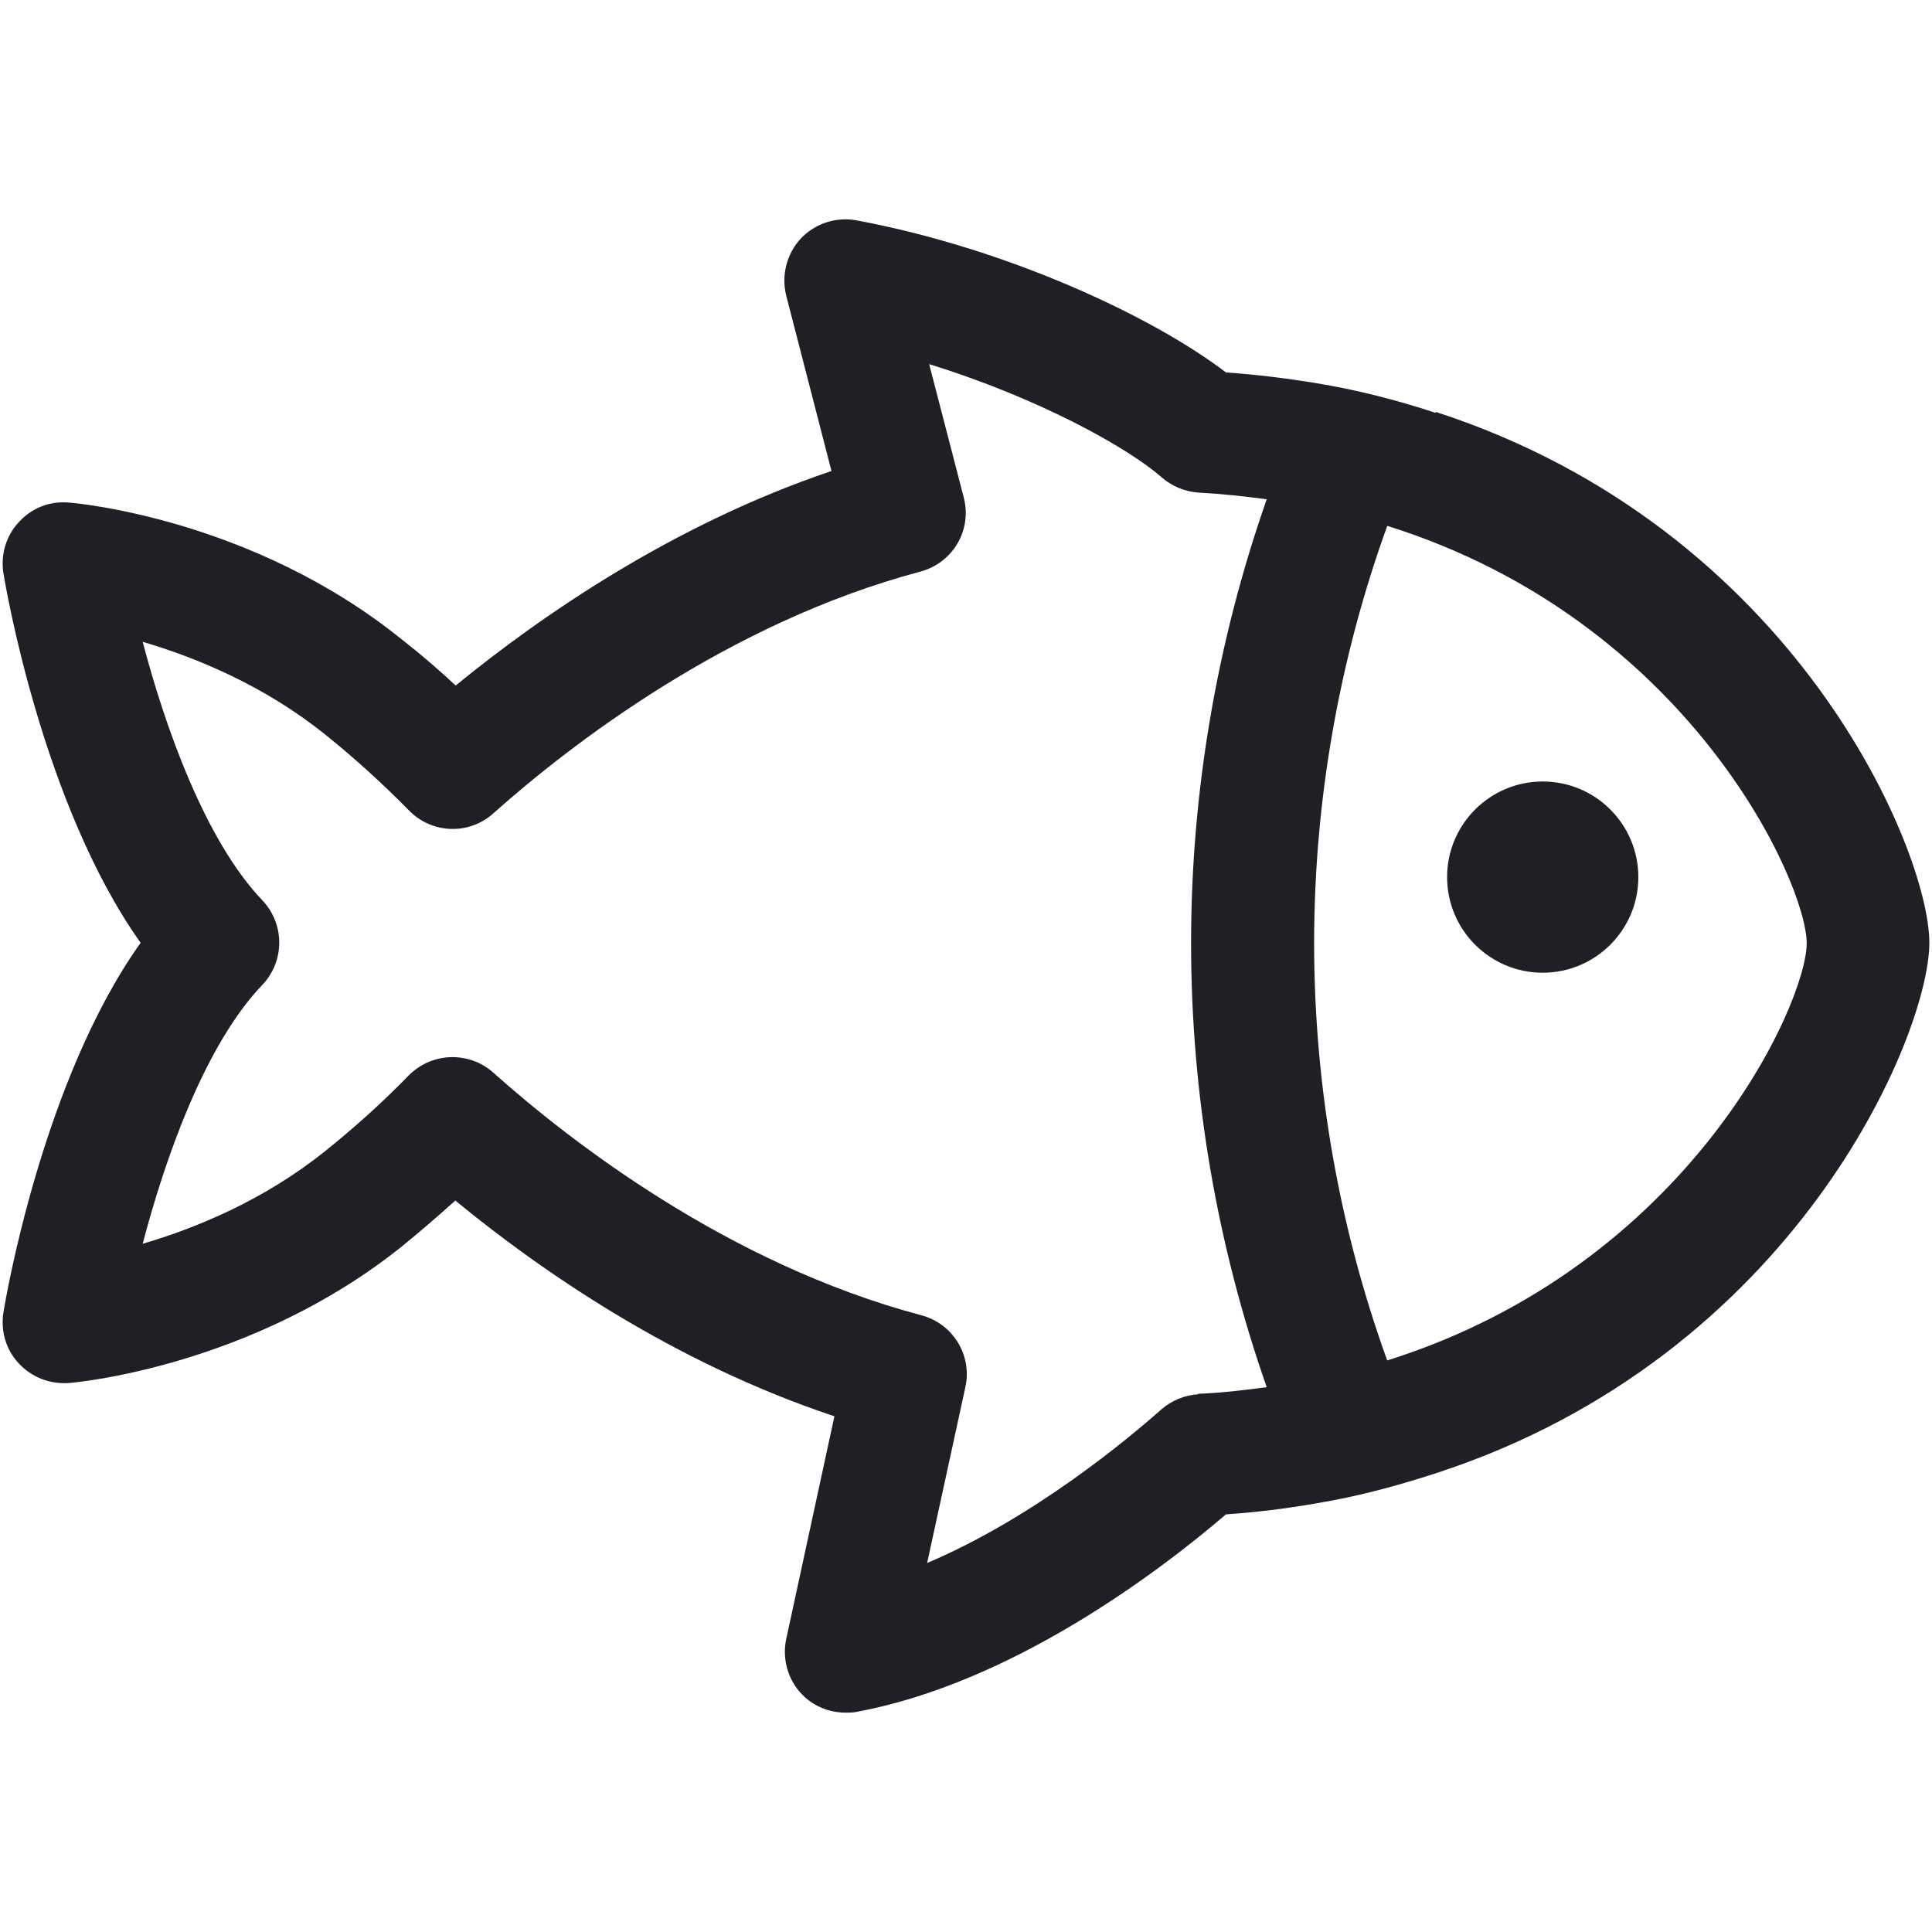 <svg width="48" height="48" viewBox="0 0 48 48" fill="none" xmlns="http://www.w3.org/2000/svg">
<path d="M38.328 24.167C39.64 24.167 40.704 23.103 40.704 21.792C40.704 20.48 39.64 19.416 38.328 19.416C37.017 19.416 35.953 20.48 35.953 21.792C35.953 23.103 37.017 24.167 38.328 24.167Z" fill="#1F2024"/>
<path d="M35.664 10.256C34.725 9.946 33.733 9.688 32.659 9.512C31.957 9.399 31.224 9.306 30.459 9.254C28.652 7.87 25.037 6.176 21.278 5.474C20.762 5.381 20.245 5.557 19.894 5.928C19.543 6.311 19.409 6.837 19.533 7.343L20.658 11.702C16.703 13.034 13.408 15.327 11.322 17.031C10.888 16.628 10.444 16.246 9.979 15.884C6.272 12.889 1.893 12.497 1.707 12.486C1.232 12.445 0.788 12.621 0.468 12.972C0.147 13.313 0.013 13.788 0.085 14.242C0.127 14.5 1.046 19.984 3.494 23.424C1.046 26.852 0.127 32.347 0.085 32.605C0.013 33.07 0.147 33.534 0.468 33.875C0.788 34.216 1.232 34.392 1.707 34.361C1.893 34.35 6.272 33.947 9.99 30.963C10.434 30.601 10.878 30.219 11.312 29.827C13.408 31.551 16.723 33.855 20.731 35.187L19.533 40.722C19.429 41.218 19.574 41.734 19.925 42.096C20.214 42.395 20.607 42.55 21.009 42.55C21.102 42.55 21.195 42.55 21.288 42.53C25.12 41.817 28.745 39.091 30.459 37.624C31.224 37.572 31.957 37.48 32.669 37.356C33.743 37.18 34.725 36.911 35.675 36.602C44.598 33.7 47.934 25.706 47.934 23.424C47.934 21.141 44.608 13.137 35.675 10.235L35.664 10.256ZM29.778 34.639C29.437 34.66 29.106 34.794 28.848 35.022C28.053 35.724 25.709 37.696 23.034 38.833L23.984 34.464C24.159 33.669 23.674 32.884 22.889 32.677C18.076 31.396 14.162 28.35 12.252 26.646C11.962 26.388 11.601 26.264 11.239 26.264C10.847 26.264 10.454 26.419 10.155 26.718C9.504 27.389 8.802 28.019 8.079 28.598C6.551 29.827 4.847 30.519 3.545 30.901C4.103 28.773 5.094 25.954 6.52 24.467C7.077 23.878 7.077 22.959 6.52 22.37C5.105 20.893 4.103 18.074 3.545 15.946C4.847 16.328 6.551 17.02 8.079 18.249C8.802 18.828 9.504 19.468 10.165 20.139C10.733 20.718 11.652 20.749 12.252 20.212C14.162 18.508 18.087 15.471 22.868 14.201C23.674 13.984 24.159 13.168 23.942 12.352L23.085 9.047C25.791 9.884 28.012 11.113 28.858 11.857C29.117 12.084 29.447 12.218 29.788 12.239C30.366 12.27 30.924 12.332 31.471 12.404C30.242 15.915 29.592 19.654 29.592 23.434C29.592 27.214 30.242 30.952 31.471 34.464C30.914 34.536 30.346 34.608 29.757 34.629L29.778 34.639ZM34.466 33.803C33.279 30.519 32.649 26.997 32.649 23.434C32.649 19.871 33.279 16.349 34.466 13.065C41.954 15.409 44.887 21.936 44.887 23.434C44.887 24.931 41.954 31.448 34.456 33.803H34.466Z" fill="#1F2024"/>
</svg>
